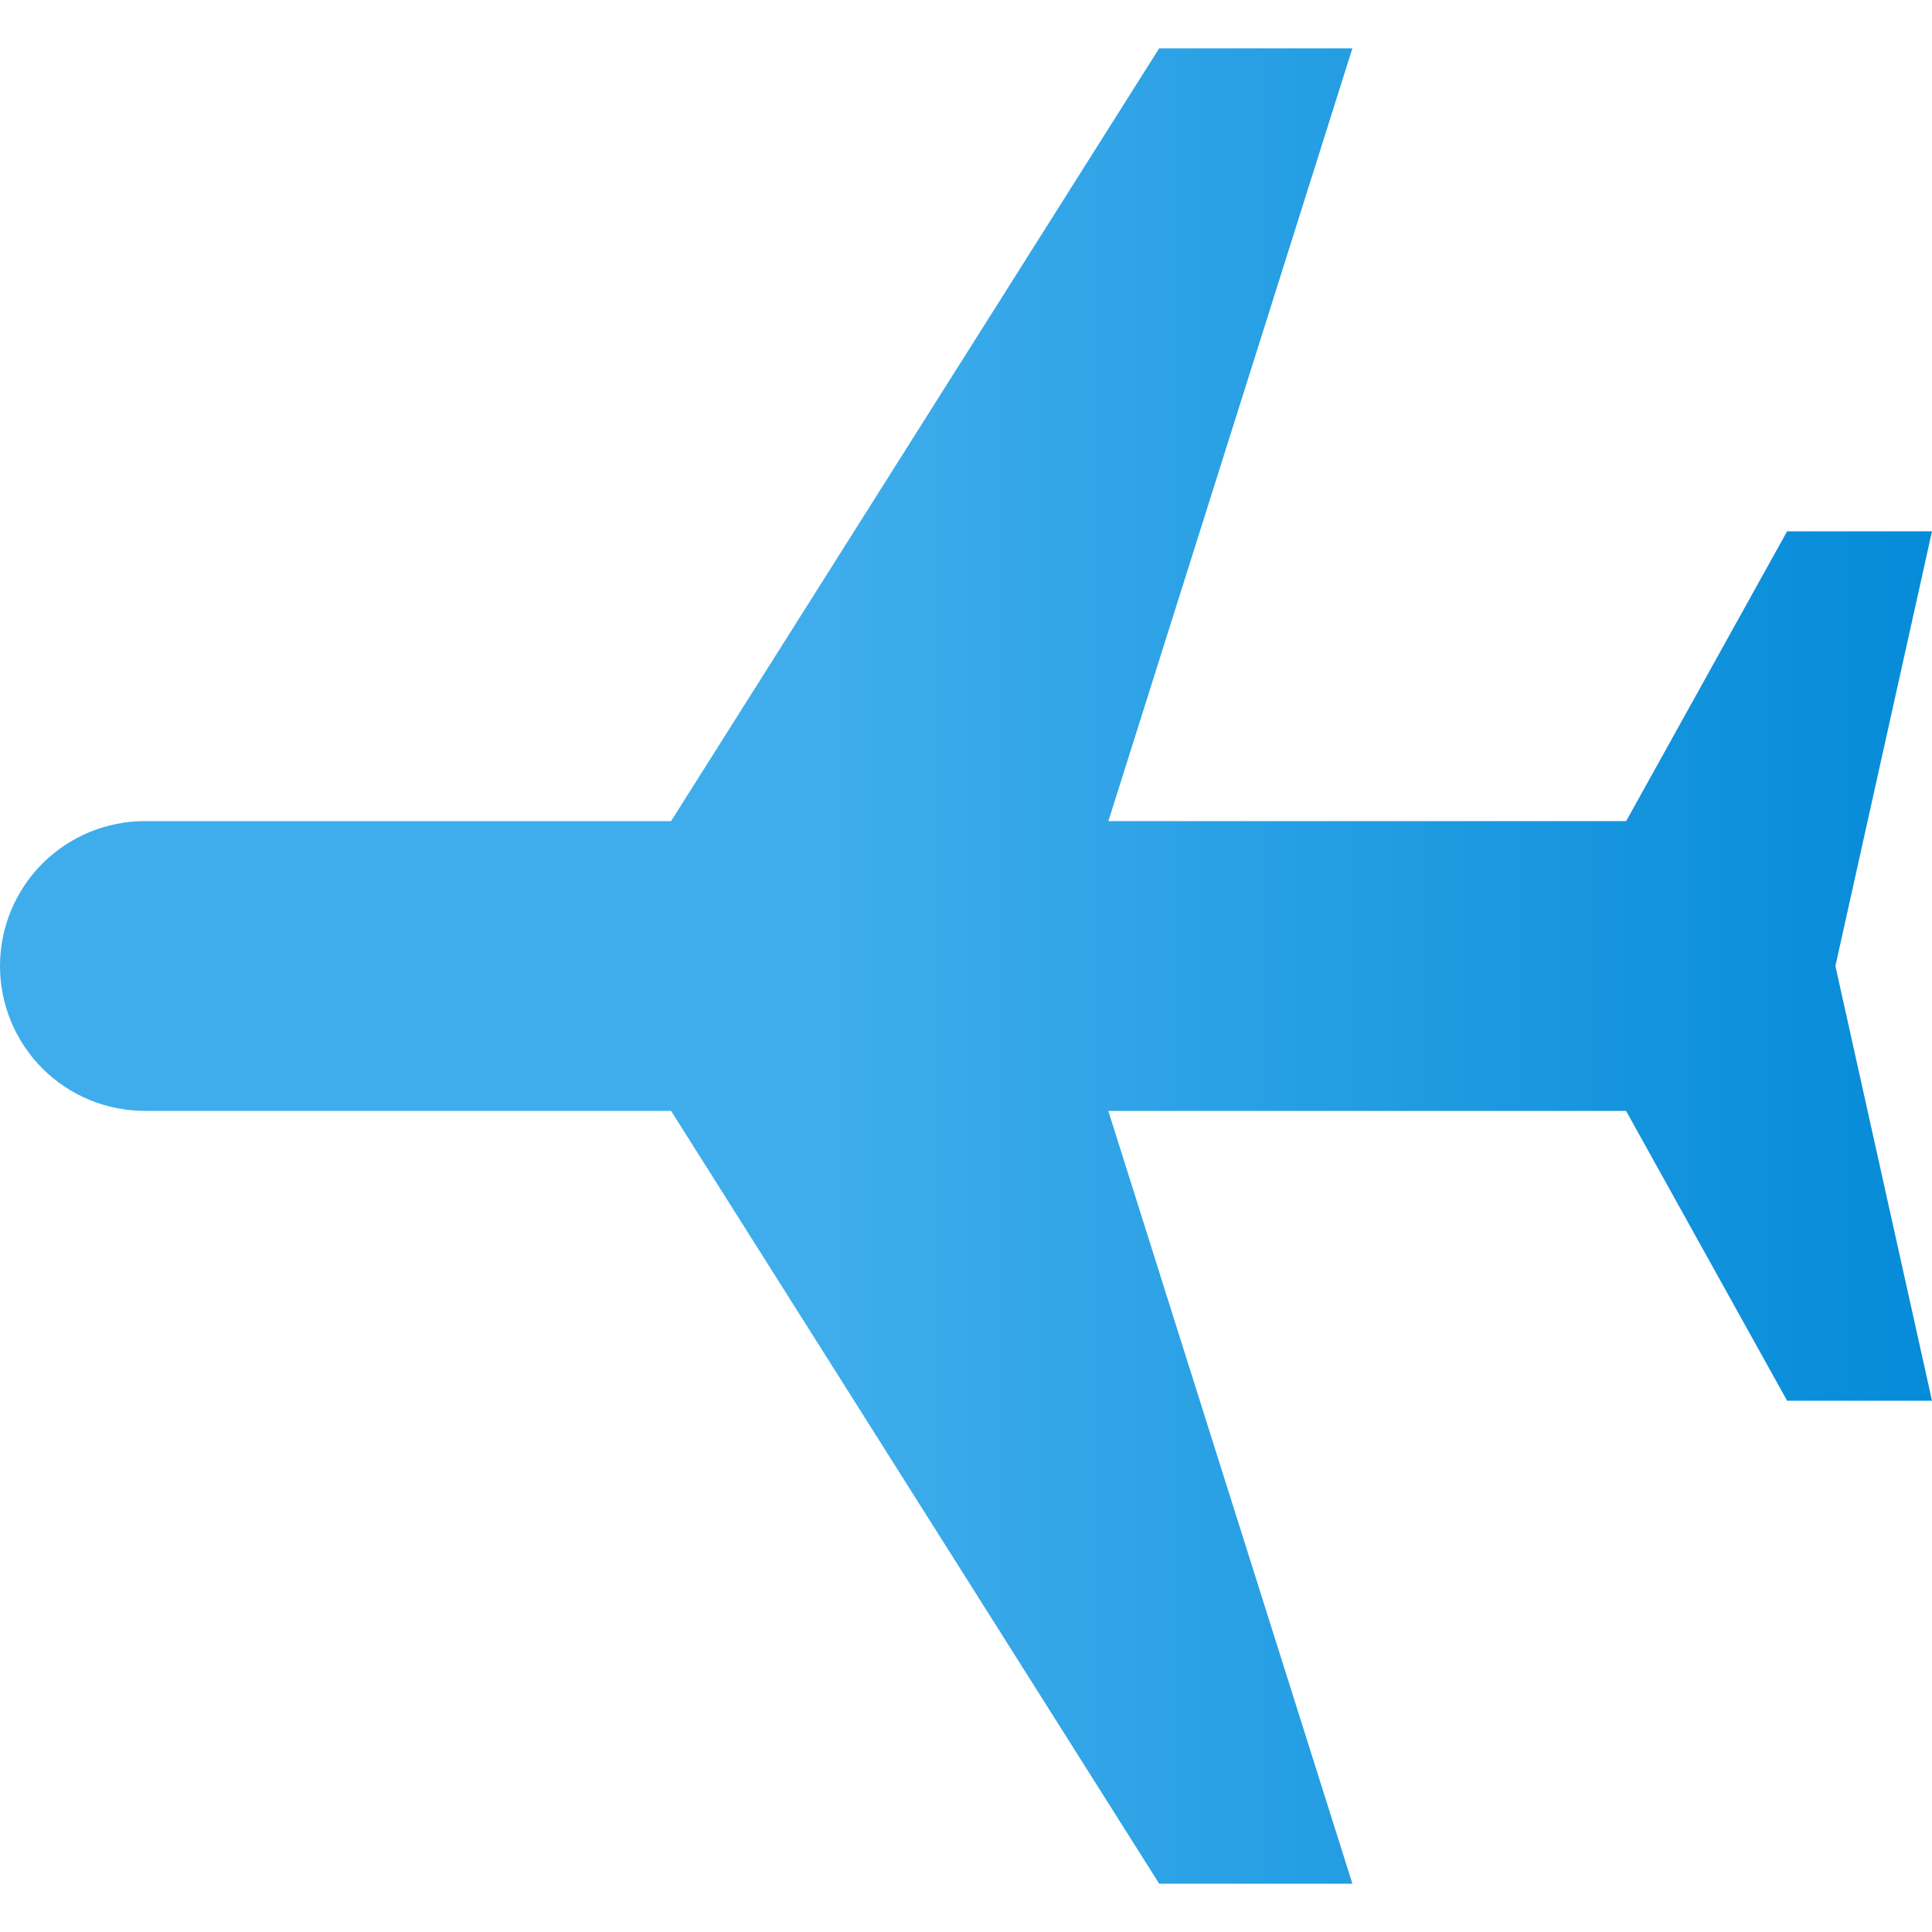<svg width="20" height="20" viewBox="0 0 20 20" fill="none" xmlns="http://www.w3.org/2000/svg">
<path d="M6.947 8.5L12 0.5H14L11.474 8.5L16.834 8.5L18.5 5.5H20L19 10L20 14.5H18.5L16.833 11.5H11.473L14 19.5H12L6.947 11.5H1.5C1.102 11.5 0.721 11.342 0.439 11.061C0.158 10.779 0 10.398 0 10C0 9.602 0.158 9.221 0.439 8.939C0.721 8.658 1.102 8.5 1.5 8.5H6.947Z" fill="url(#paint0_linear_1_68)"/>
<defs>
<linearGradient id="paint0_linear_1_68" x1="8.517" y1="10" x2="20" y2="10" gradientUnits="userSpaceOnUse">
<stop stop-color="#3FADEC"/>
<stop offset="1" stop-color="#058BD8"/>
</linearGradient>
</defs>
</svg>
